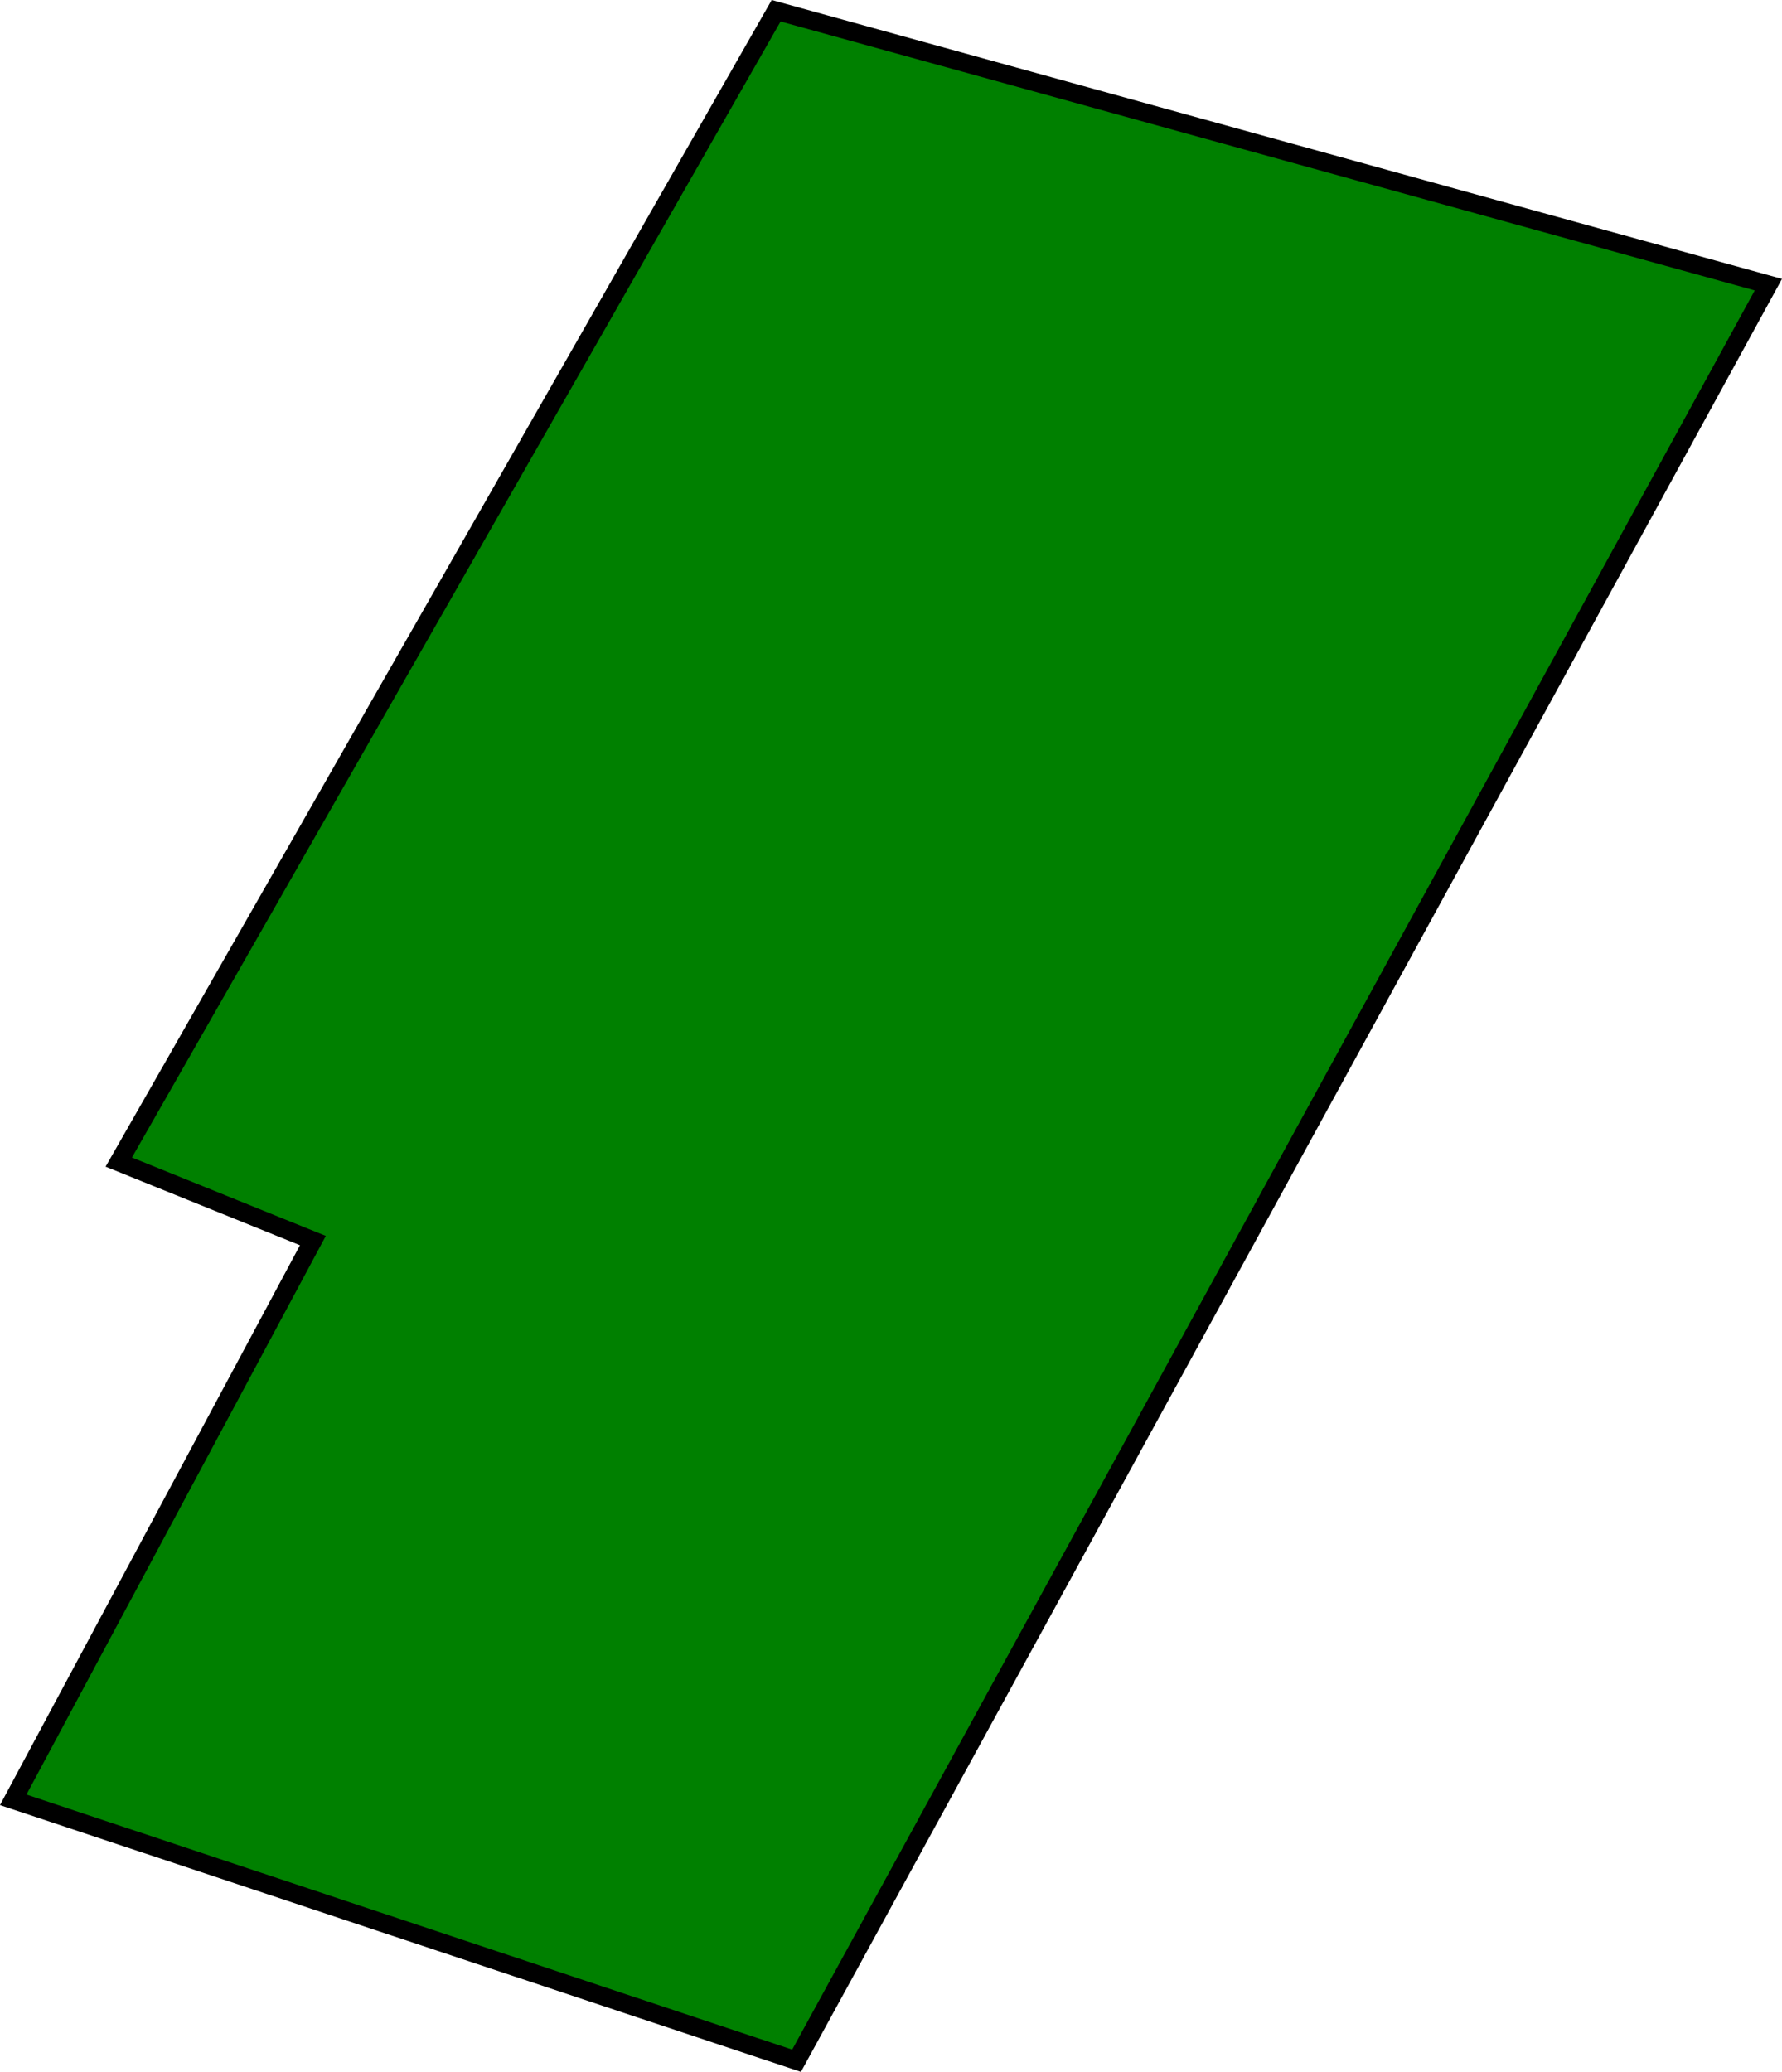 <?xml version="1.0" encoding="UTF-8" standalone="no"?>
<!-- Created with Inkscape (http://www.inkscape.org/) -->

<svg
   width="97.25"
   height="113.037"
   viewBox="0 0 25.731 29.908"
   version="1.1"
   id="svg278"
   inkscape:version="1.2.2 (732a01da63, 2022-12-09)"
   sodipodi:docname="stand4.svg"
   xmlns:inkscape="http://www.inkscape.org/namespaces/inkscape"
   xmlns:sodipodi="http://sodipodi.sourceforge.net/DTD/sodipodi-0.dtd"
   xmlns="http://www.w3.org/2000/svg"
   xmlns:svg="http://www.w3.org/2000/svg">
  <sodipodi:namedview
     id="namedview280"
     pagecolor="#ffffff"
     bordercolor="#000000"
     borderopacity="0.25"
     inkscape:showpageshadow="2"
     inkscape:pageopacity="0.0"
     inkscape:pagecheckerboard="0"
     inkscape:deskcolor="#d1d1d1"
     inkscape:document-units="mm"
     showgrid="false"
     inkscape:zoom="3.0009657"
     inkscape:cx="66.311988"
     inkscape:cy="66.97844"
     inkscape:window-width="1366"
     inkscape:window-height="697"
     inkscape:window-x="-8"
     inkscape:window-y="-8"
     inkscape:window-maximized="1"
     inkscape:current-layer="layer1" />
  <defs
     id="defs275" />
  <g
     inkscape:label="Calque 1"
     inkscape:groupmode="layer"
     id="layer1">
    <path
       style="fill:#008000;stroke:#000000;stroke-width:0.265;stroke-dasharray:none"
       d="m 1.715,16.775 2.803,1.133 -4.327,8.073 L 11.502,29.747 25.534,4.109 11.207,0.155 Z"
       id="path4665"
       sodipodi:nodetypes="ccccccc" />
  </g>
</svg>
